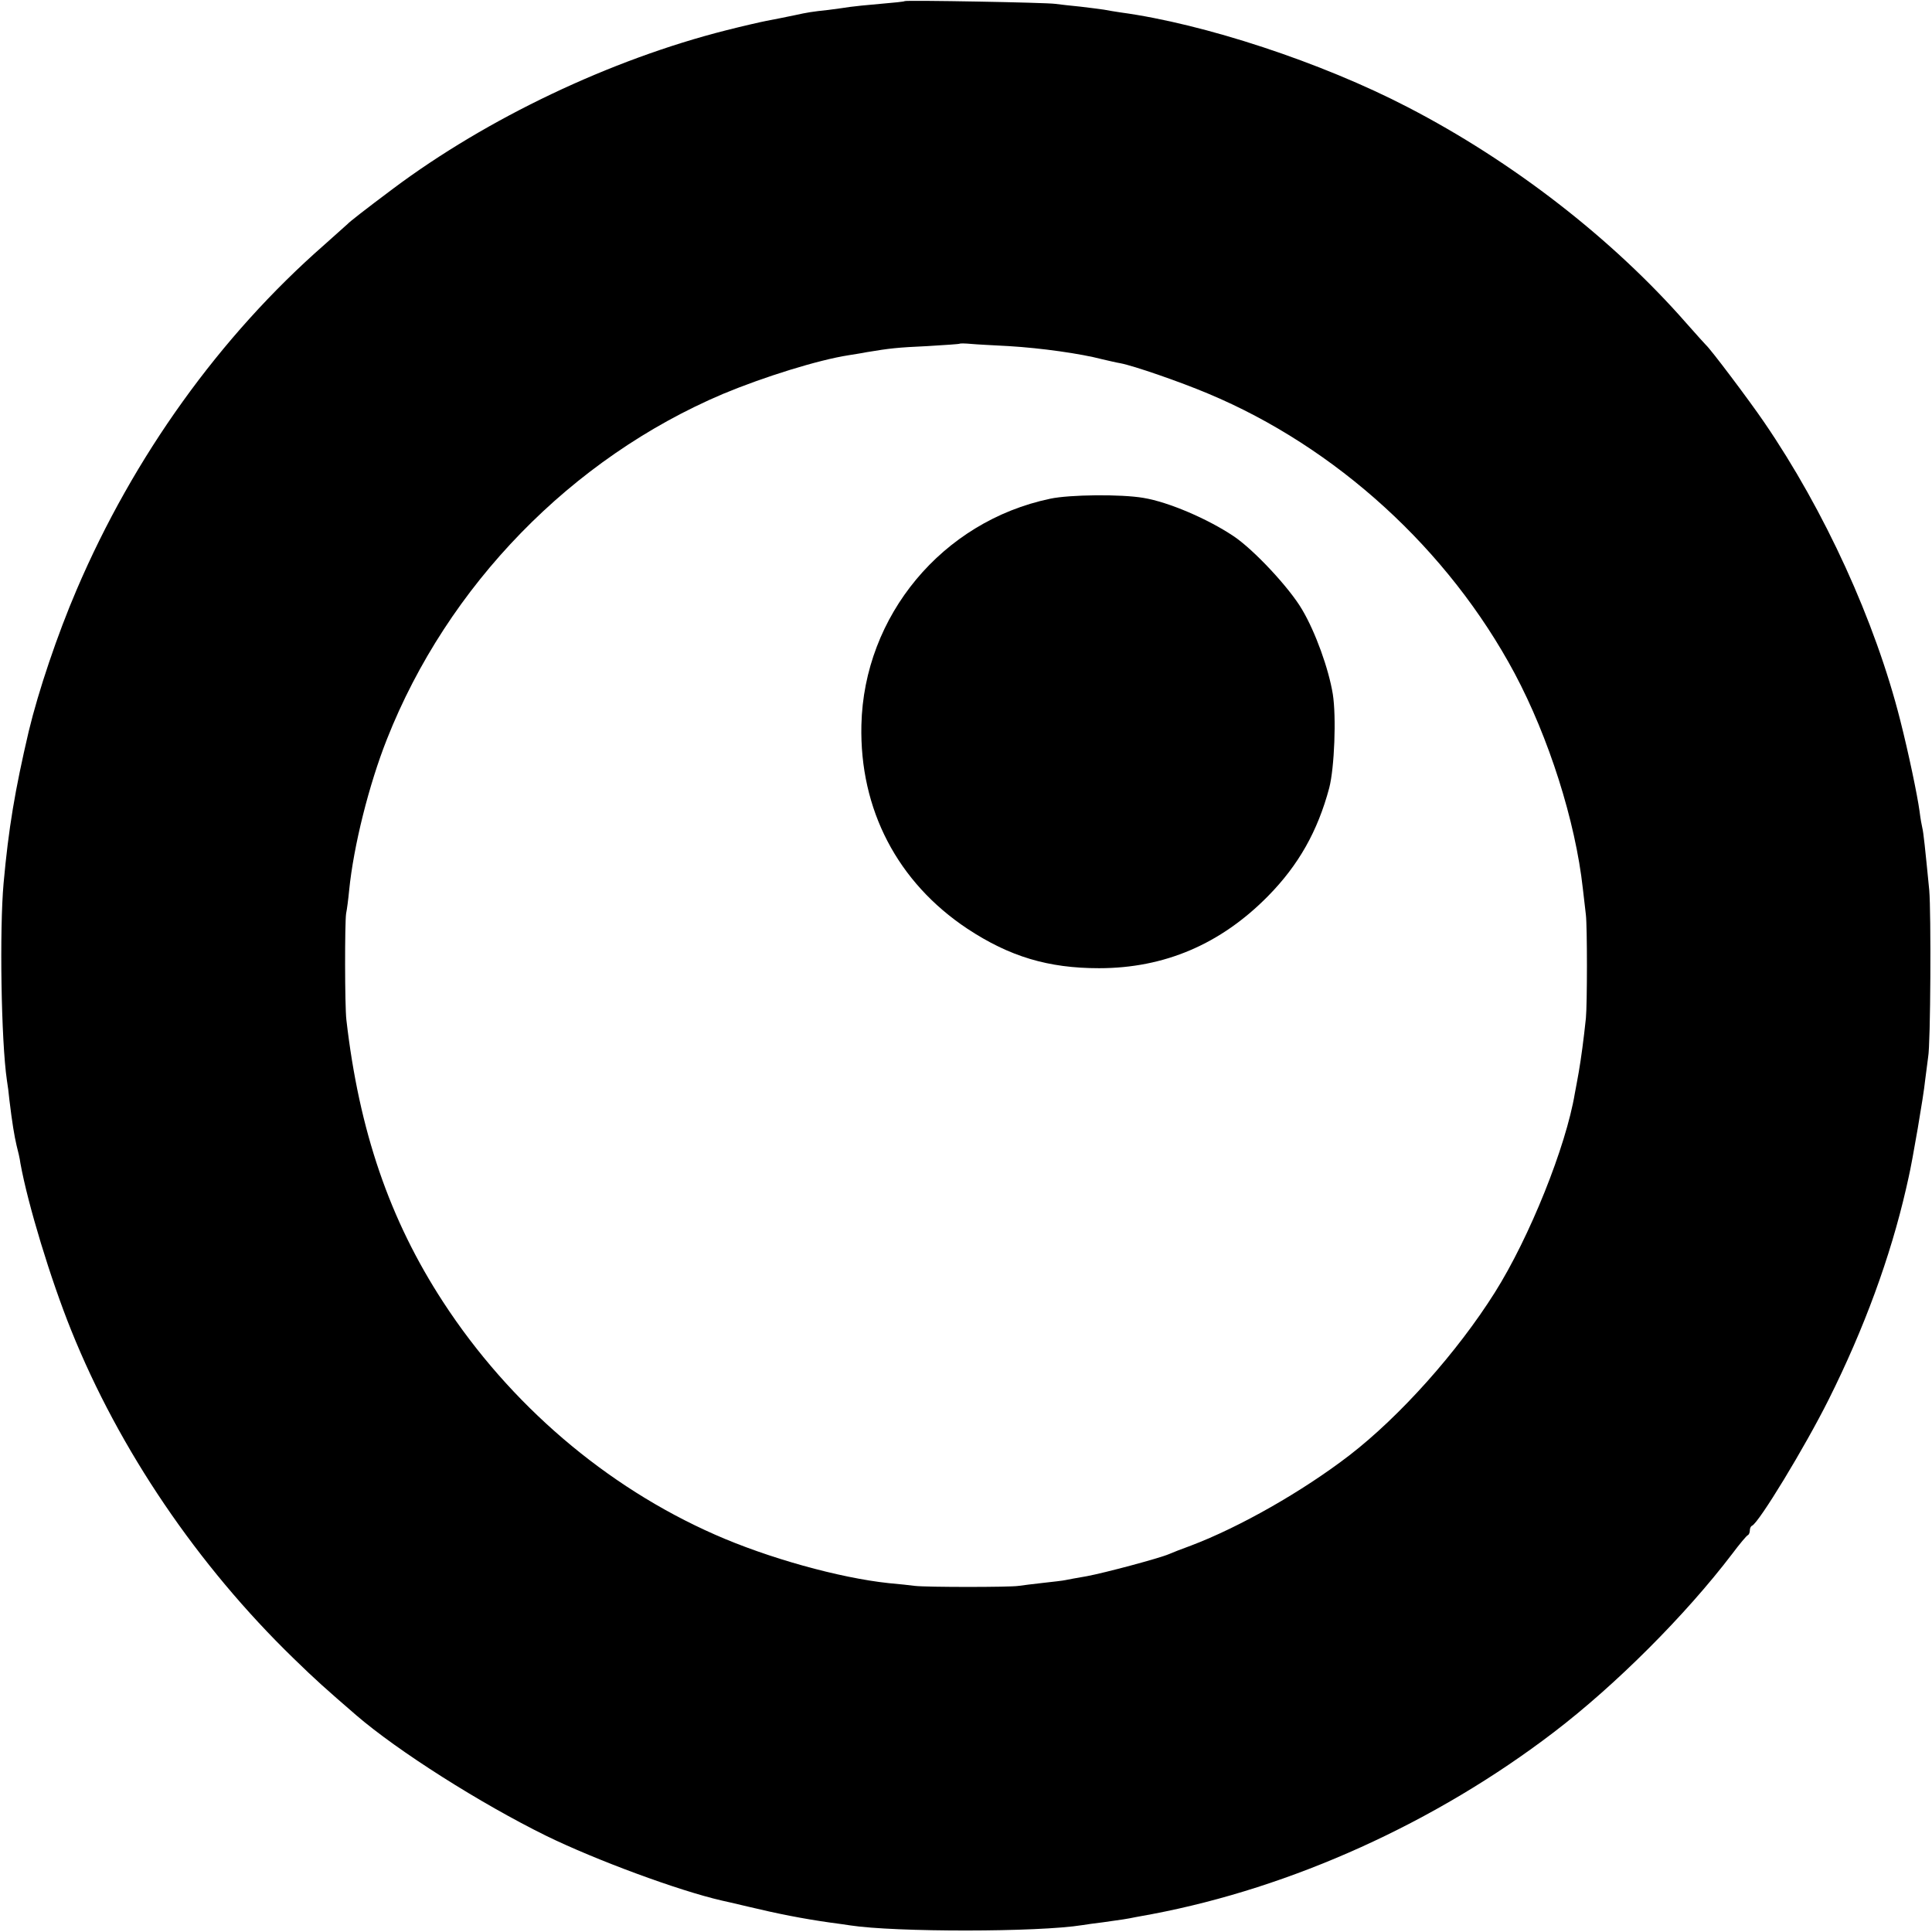<?xml version="1.0" standalone="no"?>
<!DOCTYPE svg PUBLIC "-//W3C//DTD SVG 20010904//EN"
 "http://www.w3.org/TR/2001/REC-SVG-20010904/DTD/svg10.dtd">
<svg version="1.0" xmlns="http://www.w3.org/2000/svg"
 width="700pt" height="700pt" viewBox="0 0 700 700"
 preserveAspectRatio="xMidYMid meet">
<g transform="translate(0,700) scale(0.1,-0.1)"
fill="#000000" stroke="none">
<path d="M3278 6996 c-1 -2 -42 -6 -89 -10 -47 -4 -96 -9 -109 -11 -12 -2 -48
-7 -79 -11 -57 -6 -76 -9 -121 -19 -33 -7 -69 -14 -105 -21 -16 -3 -82 -18
-145 -34 -418 -106 -864 -318 -1205 -573 -103 -77 -159 -121 -165 -128 -3 -3
-41 -37 -85 -76 -378 -331 -691 -767 -897 -1249 -70 -163 -139 -368 -174 -514
-50 -214 -73 -351 -91 -550 -15 -167 -9 -571 12 -714 3 -17 7 -49 9 -71 10
-83 18 -131 26 -165 5 -19 12 -48 14 -65 27 -149 109 -419 184 -605 174 -433
458 -851 805 -1188 81 -79 115 -109 227 -206 152 -131 452 -321 690 -438 178
-87 478 -198 635 -234 6 -1 48 -11 95 -22 108 -26 200 -44 299 -58 25 -3 57
-8 71 -10 163 -25 682 -25 842 1 13 2 46 7 73 10 72 10 86 12 120 19 17 3 44
8 60 11 506 96 1026 331 1455 659 224 171 477 424 646 646 27 36 52 66 57 68
4 2 7 10 7 17 0 7 3 15 8 17 25 11 191 284 278 458 128 256 223 515 280 763 2
9 6 27 9 40 14 60 55 299 60 352 4 33 9 71 11 85 9 46 11 524 4 605 -15 153
-21 210 -25 225 -2 8 -7 35 -10 60 -8 59 -40 212 -70 330 -91 360 -274 760
-493 1080 -56 82 -194 265 -211 280 -3 3 -35 38 -71 79 -268 306 -629 586
-1010 783 -312 162 -737 302 -1040 343 -19 3 -46 7 -60 10 -13 2 -52 7 -86 11
-33 3 -74 8 -90 10 -32 5 -540 14 -546 10z m377 -1250 c117 -7 260 -27 340
-48 22 -5 51 -12 64 -14 48 -9 216 -67 318 -110 464 -194 871 -565 1111 -1014
123 -231 220 -534 247 -780 4 -36 9 -78 11 -95 5 -43 5 -321 0 -374 -8 -76
-17 -144 -26 -196 -5 -27 -11 -62 -14 -76 -32 -193 -164 -522 -290 -722 -136
-216 -343 -448 -527 -590 -169 -130 -397 -260 -574 -327 -33 -12 -69 -26 -80
-31 -35 -15 -233 -68 -298 -80 -34 -6 -69 -12 -77 -14 -8 -2 -44 -6 -80 -10
-36 -4 -76 -9 -90 -11 -30 -5 -332 -5 -375 0 -16 2 -59 7 -95 10 -179 19 -438
91 -630 176 -395 174 -743 472 -984 842 -195 299 -305 622 -351 1023 -6 51 -6
352 -1 385 3 14 8 52 11 84 16 161 72 384 137 548 220 557 669 1018 1218 1251
149 62 345 123 455 140 17 3 46 7 65 11 84 14 111 17 220 22 63 4 116 7 118 9
1 1 19 1 40 -1 20 -2 82 -5 137 -8z"/>
<path d="M3805 5193 c-391 -82 -675 -424 -684 -820 -7 -306 131 -570 384 -738
153 -101 293 -143 477 -143 237 0 441 87 613 262 110 112 179 234 221 391 19
73 26 258 13 340 -15 92 -63 225 -111 306 -46 79 -175 217 -248 266 -94 63
-236 124 -327 139 -81 14 -268 12 -338 -3z"/>
</g>
</svg>
